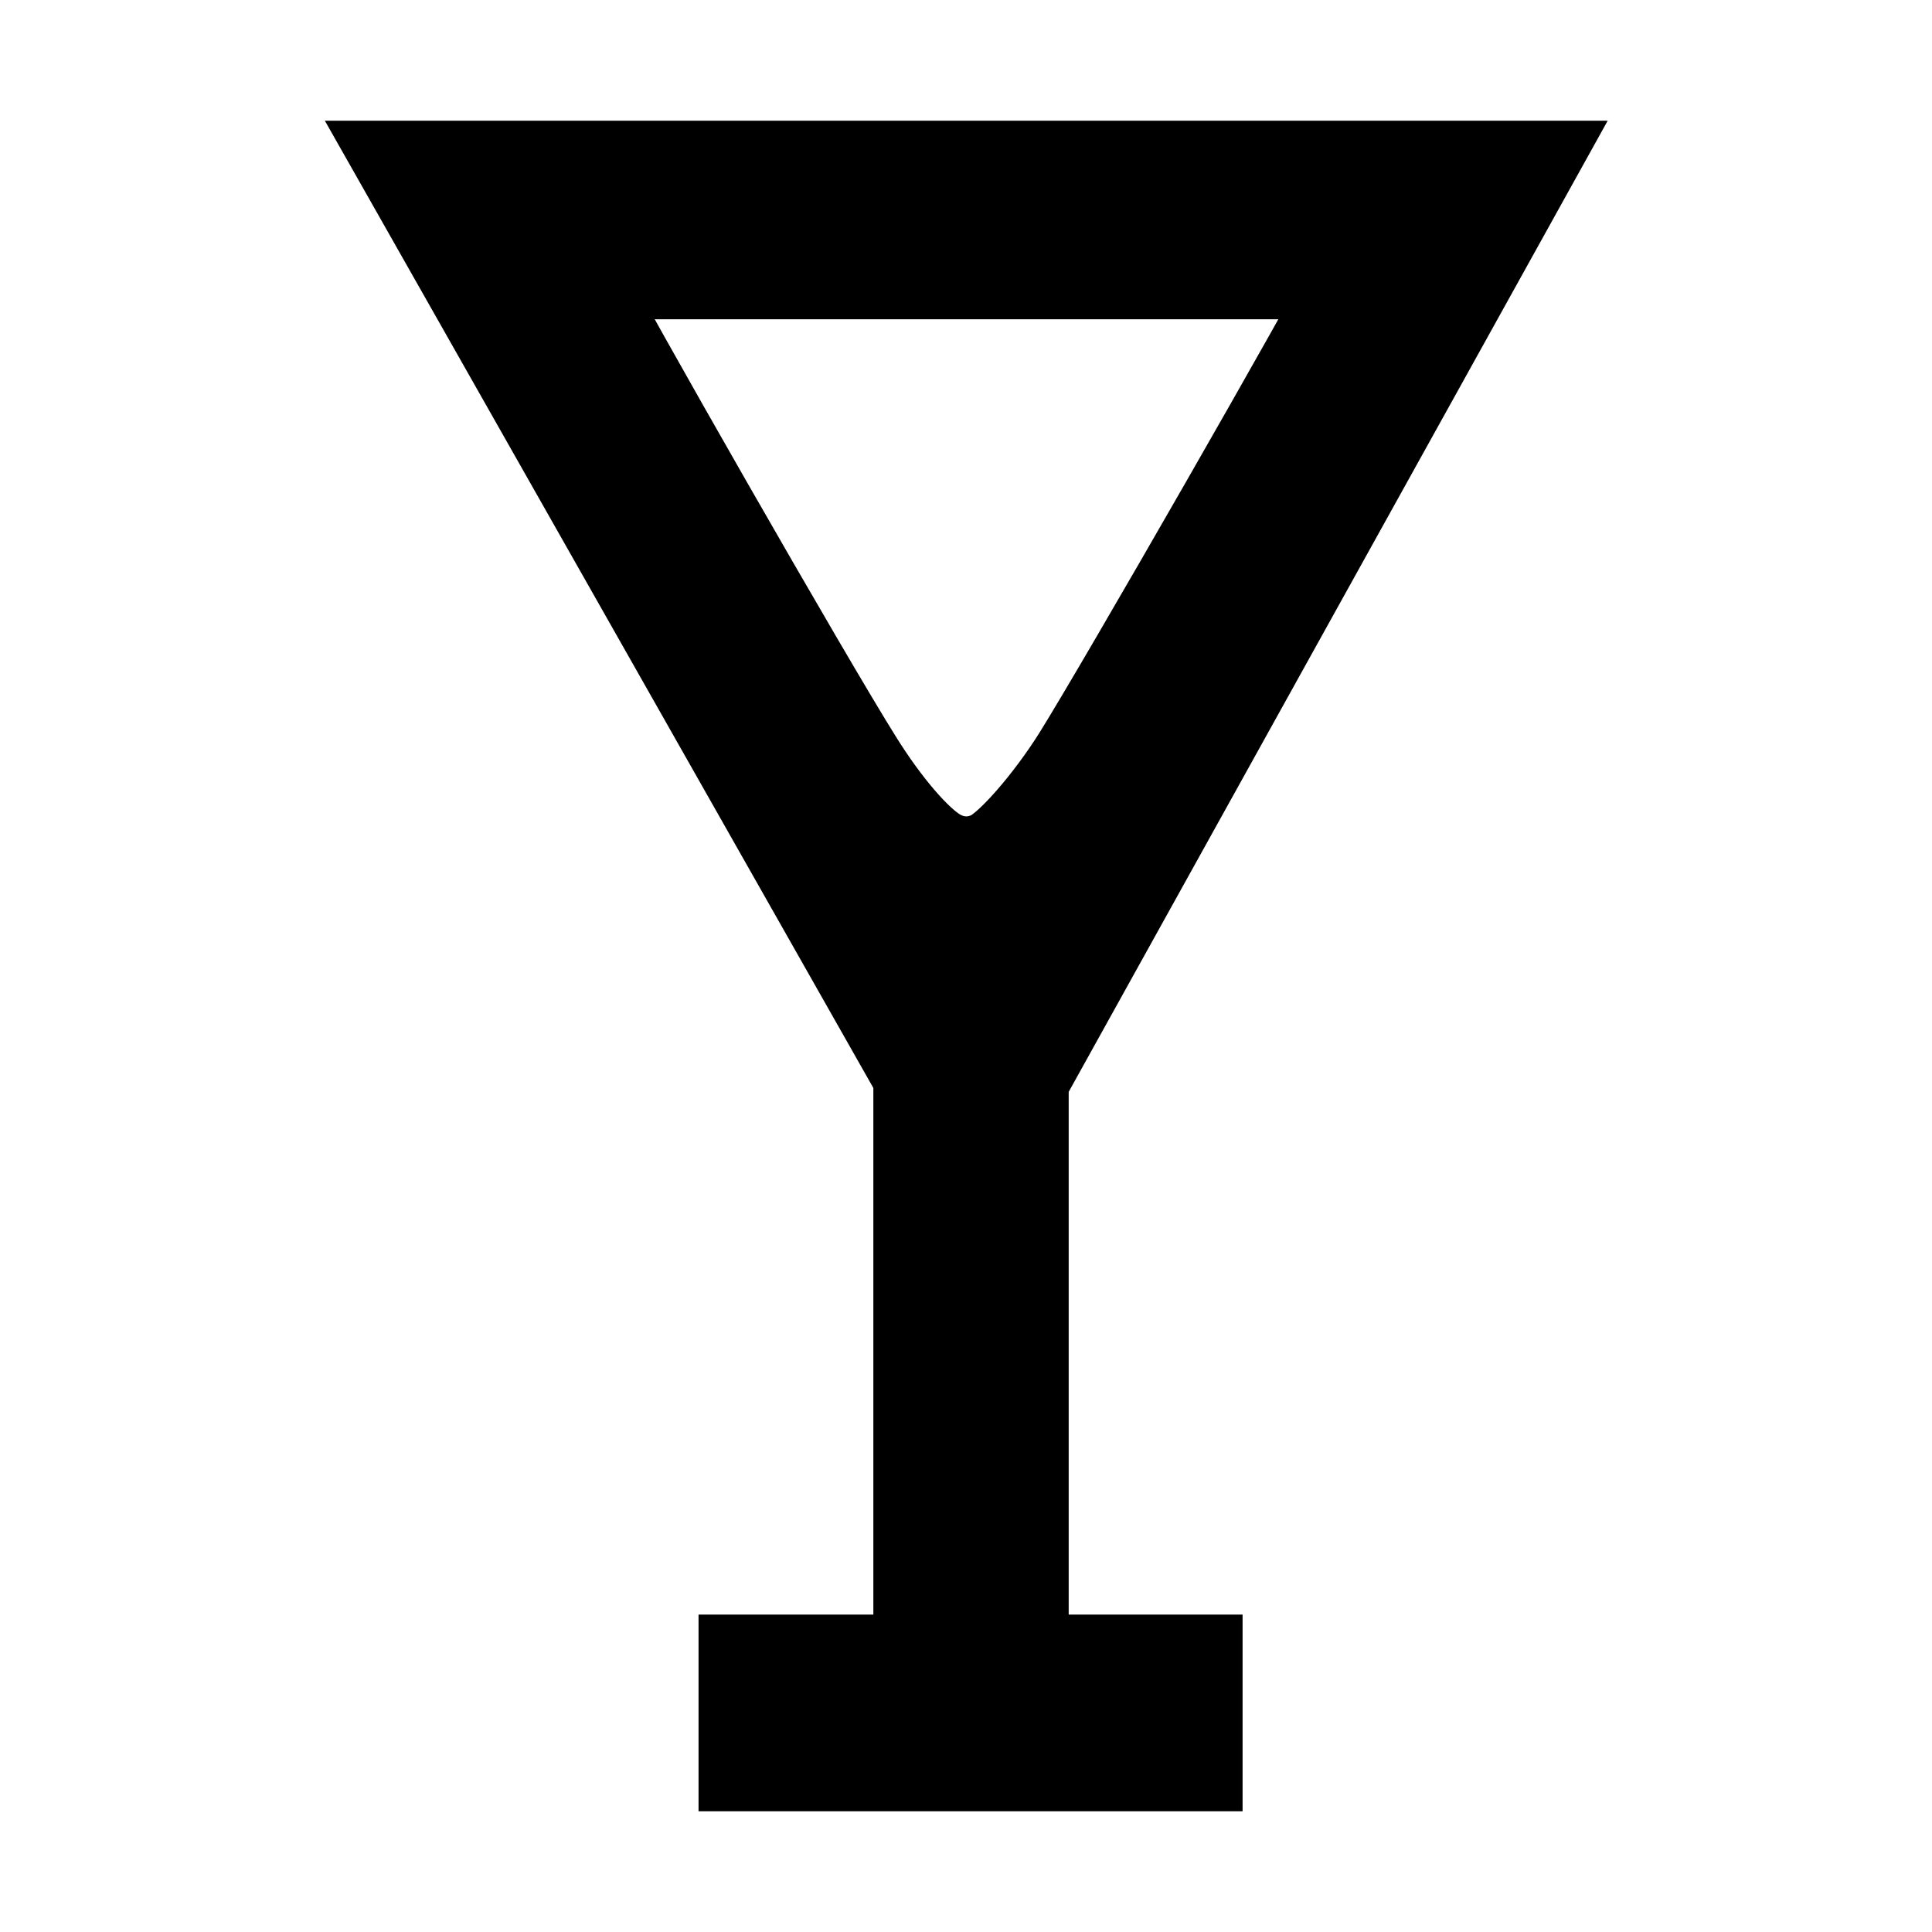 <?xml version="1.0" encoding="UTF-8" standalone="no"?>
<!-- Created with Inkscape (http://www.inkscape.org/) -->

<svg
   width="16"
   height="16"
   viewBox="0 0 4.233 4.233"
   version="1.1"
   id="svg322"
   xmlns="http://www.w3.org/2000/svg"
   xmlns:svg="http://www.w3.org/2000/svg">
  <defs
     id="defs319" />
  <path
     id="path8-2"
     style="fill:#000000;stroke:#000000;stroke-width:0.203;stroke-dasharray:none;stroke-opacity:1"
     d="M 0.886,0.366 2.015,2.357 v 1.282 H 1.632 V 3.867 H 2.621 V 3.639 H 2.24 V 2.366 L 3.35,0.366 Z M 1.264,0.598 H 2.972 C 2.918,0.706 2.463,1.5 2.363,1.66 2.302,1.757 2.218,1.854 2.175,1.876 2.136,1.896 2.091,1.895 2.052,1.872 2.007,1.846 1.938,1.766 1.877,1.668 1.77,1.498 1.319,0.71 1.264,0.598 Z" />
</svg>
